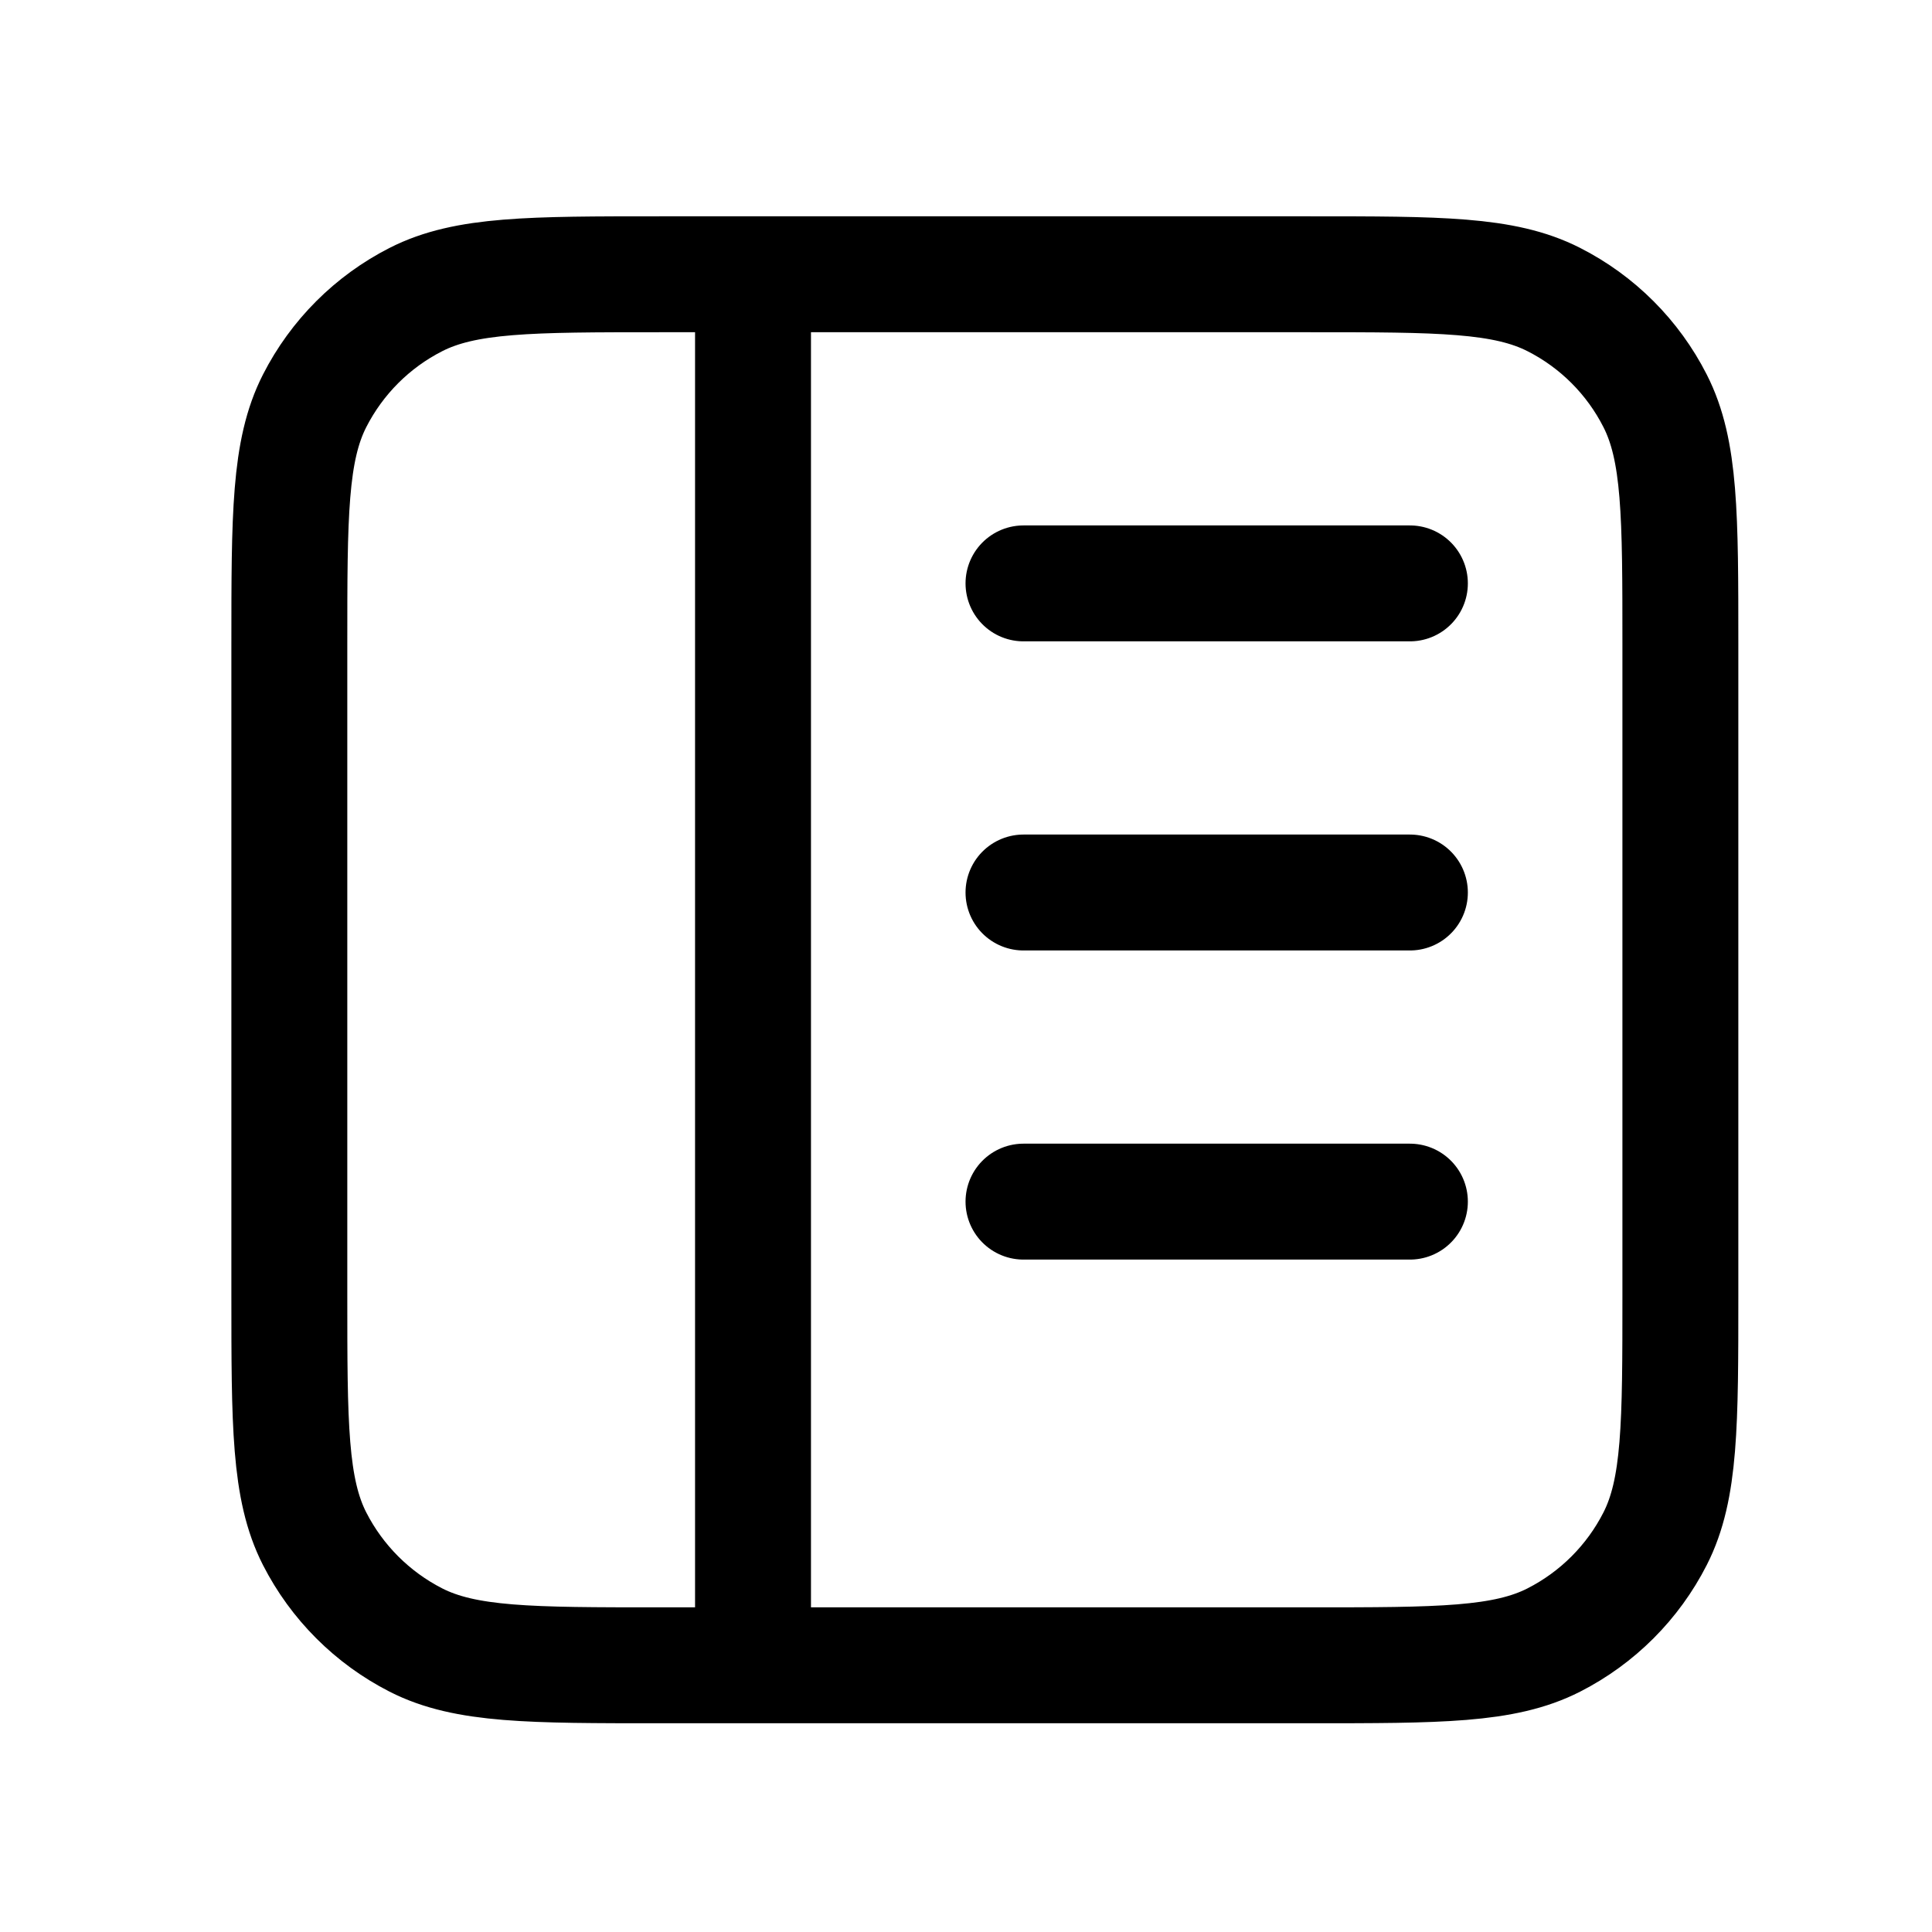 <svg width="25" height="25" viewBox="0 0 25 25" fill="none" xmlns="http://www.w3.org/2000/svg">
<g id="layout-alt-02">
<path id="Icon" d="M18.244 11.549H13.244M18.244 15.549H13.244M18.244 7.549H13.244M9.744 3.549L9.744 21.549M8.544 3.549H16.944C18.624 3.549 19.464 3.549 20.106 3.876C20.671 4.163 21.13 4.622 21.417 5.187C21.744 5.829 21.744 6.669 21.744 8.349V16.749C21.744 18.429 21.744 19.269 21.417 19.911C21.13 20.475 20.671 20.934 20.106 21.222C19.464 21.549 18.624 21.549 16.944 21.549H8.544C6.864 21.549 6.024 21.549 5.382 21.222C4.818 20.934 4.359 20.475 4.071 19.911C3.744 19.269 3.744 18.429 3.744 16.749V8.349C3.744 6.669 3.744 5.829 4.071 5.187C4.359 4.622 4.818 4.163 5.382 3.876C6.024 3.549 6.864 3.549 8.544 3.549Z" stroke="black" stroke-width="1.5" stroke-linecap="round" stroke-linejoin="round"/>
</g>
</svg>
